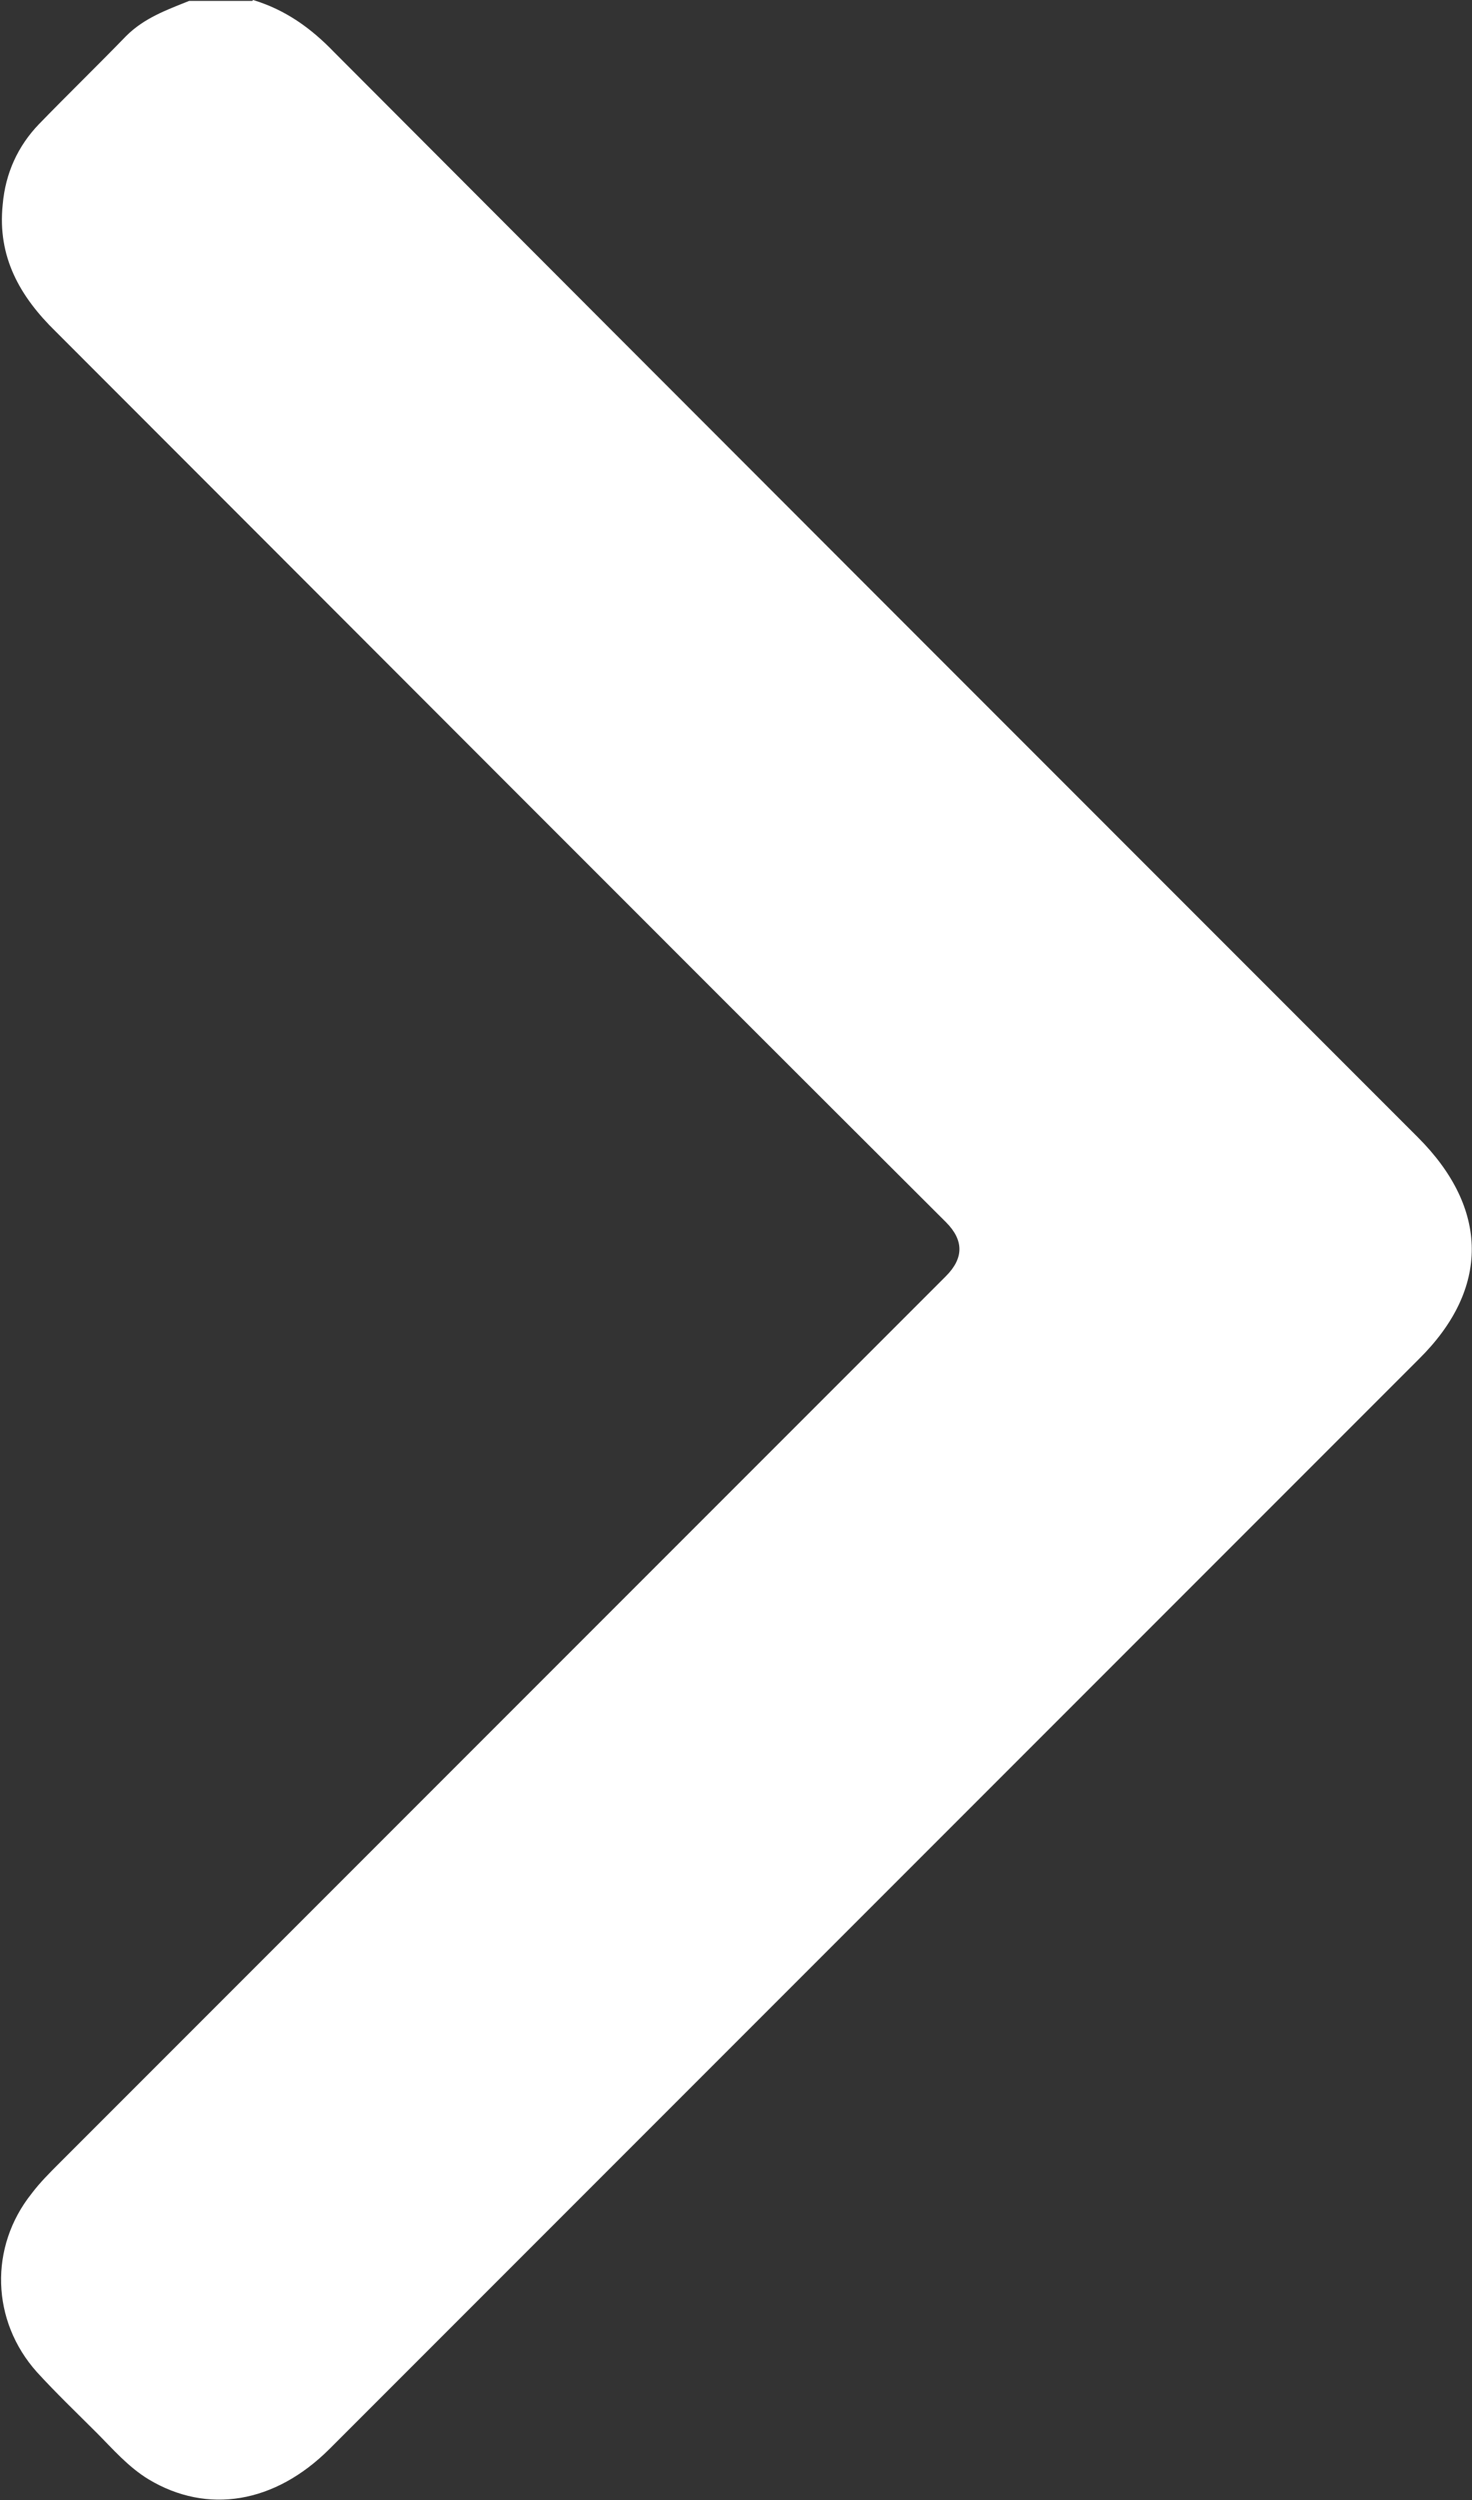 <?xml version="1.0" encoding="UTF-8"?><svg id="Layer_4_copy" xmlns="http://www.w3.org/2000/svg" viewBox="0 0 16.34 27.74"><rect x="0" y="0" width="16.34" height="27.74" fill="#333333" stroke="none"/><defs><style>.cls-1{fill:#fff;stroke-width:0px;}</style></defs><path class="cls-1" d="m2.81,0c.36.11.64.31.9.58,4.01,4.02,8.02,8.03,12.03,12.04.79.79.8,1.68.01,2.46-4.03,4.03-8.06,8.06-12.09,12.09-.61.61-1.36.73-2.01.34-.23-.14-.4-.34-.58-.52-.22-.22-.45-.44-.66-.67-.51-.57-.53-1.39-.06-1.98.09-.12.2-.23.31-.34,3.28-3.28,6.56-6.56,9.84-9.84q.3-.3,0-.6C7.2,10.27,3.91,6.97.62,3.68.22,3.29-.03,2.85.03,2.27c.03-.35.17-.65.4-.89.32-.33.65-.65.97-.98.2-.2.45-.29.7-.39h.7Z"/></svg>